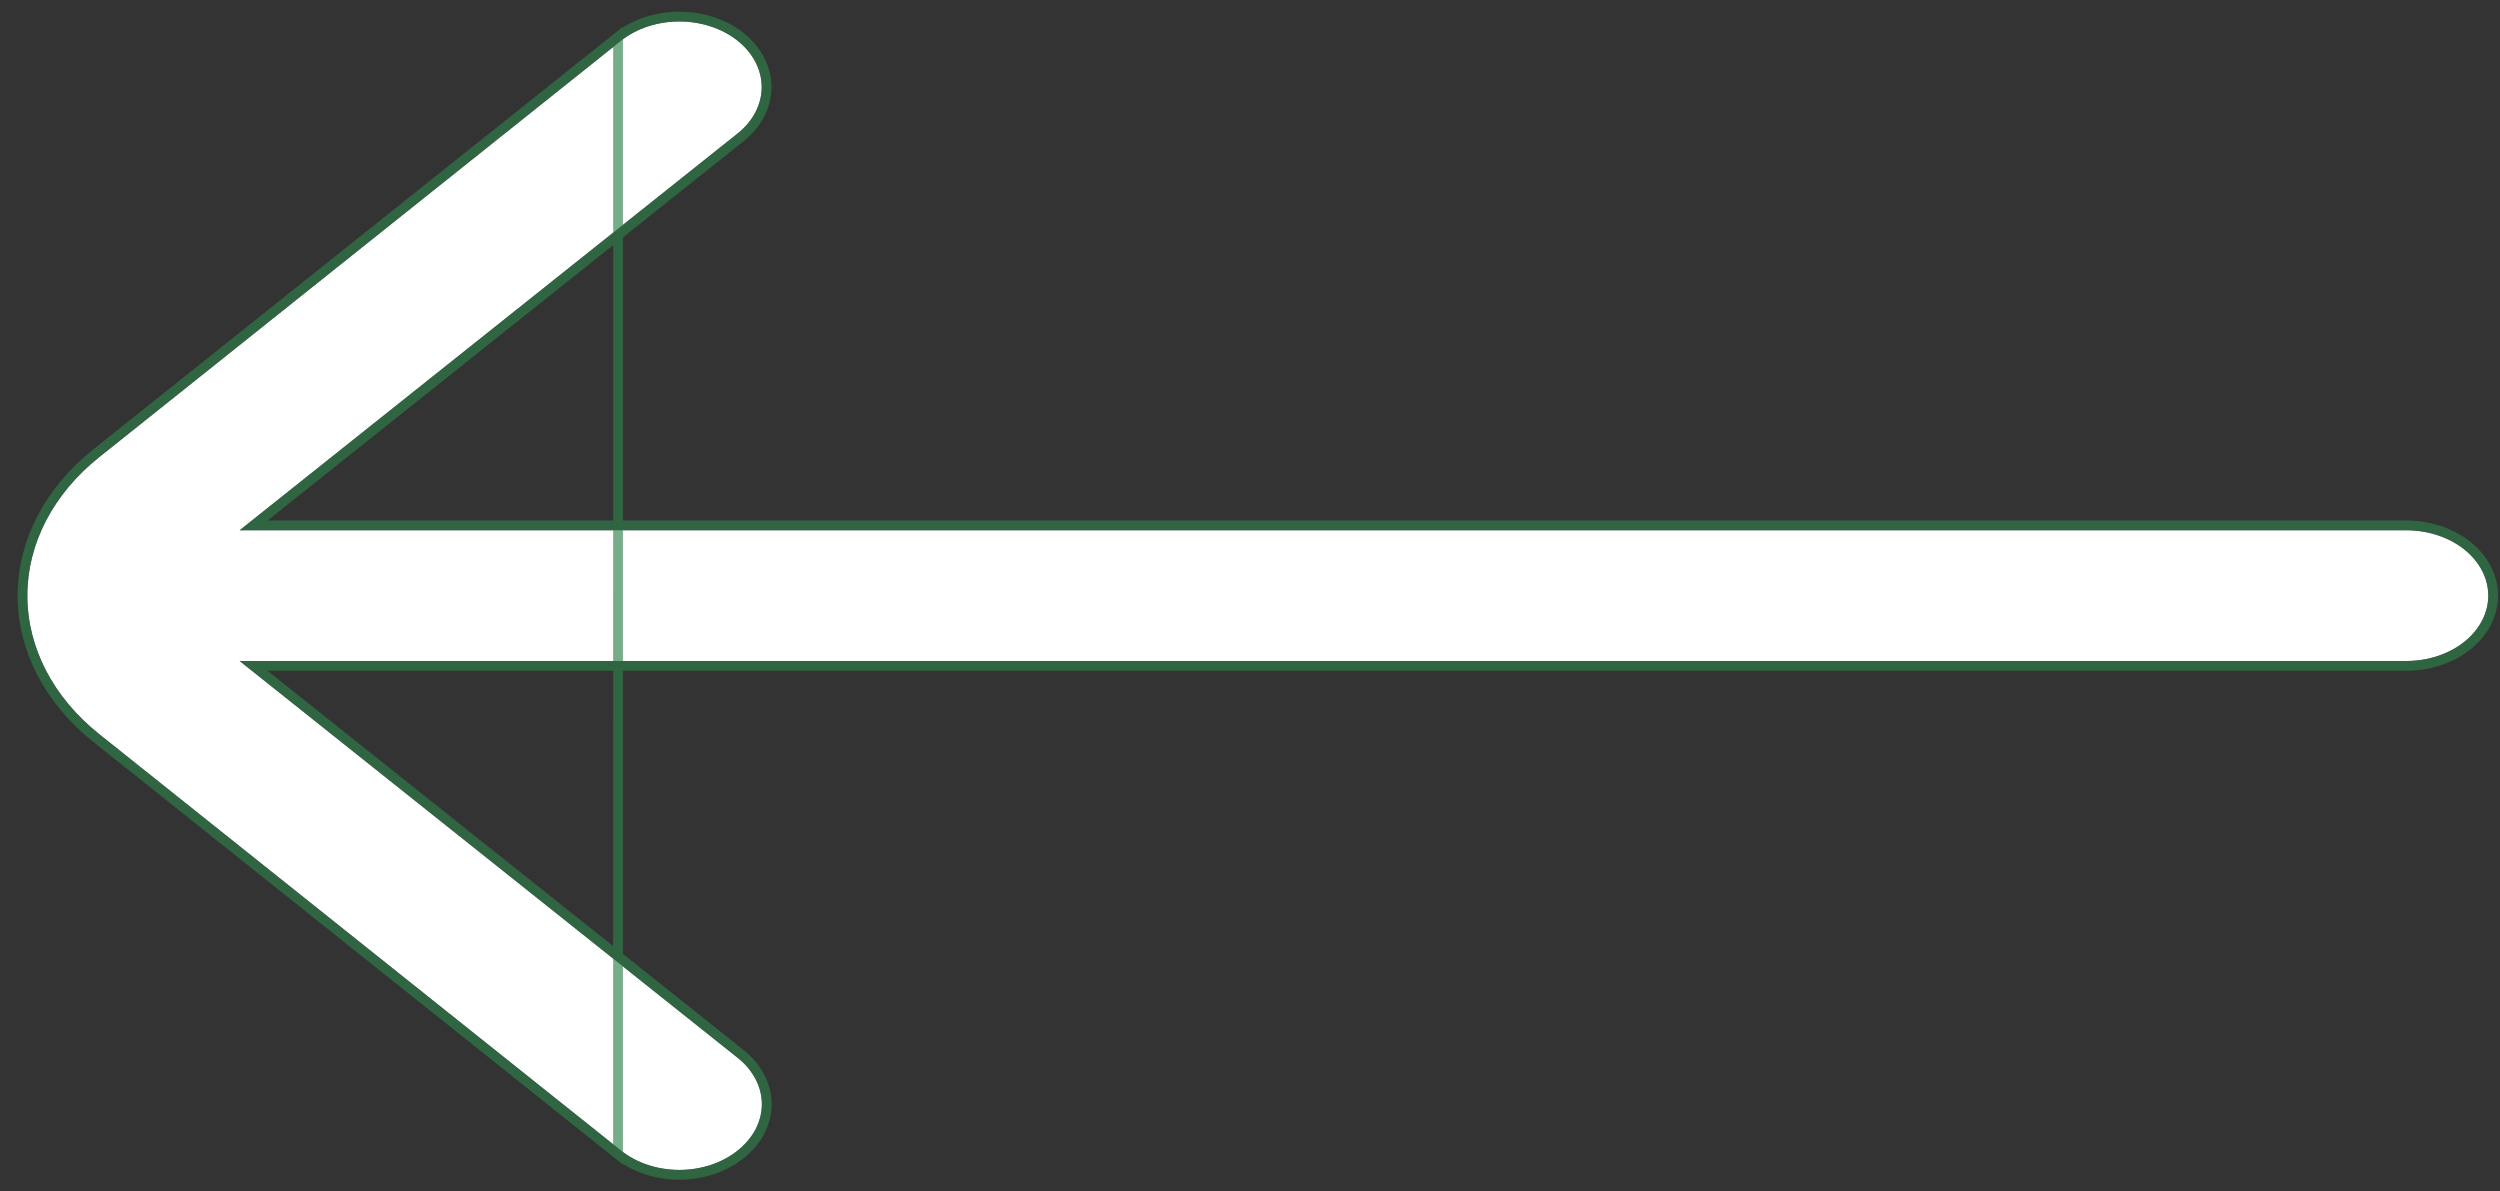 <svg width="128" height="61" viewBox="0 0 128 61" fill="none" xmlns="http://www.w3.org/2000/svg">
<rect x="0" y="0" width="128" height="61" fill="#333333" stroke="none"/>
<path d="M127.4 30.497C127.4 31.384 126.957 32.236 126.17 32.863C125.382 33.491 124.314 33.843 123.2 33.843H12.268L37.764 54.157C38.158 54.469 38.47 54.839 38.683 55.246C38.897 55.654 39.007 56.092 39.007 56.534C39.007 56.975 38.897 57.413 38.683 57.821C38.47 58.228 38.158 58.599 37.764 58.91C37.373 59.223 36.909 59.472 36.397 59.642C35.885 59.812 35.336 59.9 34.782 59.9C34.227 59.9 33.678 59.812 33.166 59.642C32.654 59.472 32.19 59.223 31.799 58.91L5.085 37.592C2.725 35.709 1.4 33.157 1.4 30.497C1.4 27.836 2.725 25.284 5.085 23.402L31.799 2.084C32.59 1.454 33.663 1.1 34.782 1.1C35.9 1.1 36.973 1.454 37.764 2.084C38.555 2.714 38.999 3.569 38.999 4.46C38.999 5.351 38.555 6.206 37.764 6.836L12.268 27.15H123.2C124.314 27.15 125.382 27.503 126.17 28.13C126.957 28.758 127.4 29.609 127.4 30.497Z" fill="white"/>
<path d="M31.644 1.888L31.644 1.888C32.484 1.219 33.613 0.85 34.782 0.85C35.95 0.85 37.08 1.219 37.92 1.888C38.761 2.559 39.249 3.482 39.249 4.46C39.249 5.438 38.761 6.361 37.92 7.032L12.983 26.9H123.2C124.364 26.9 125.489 27.268 126.325 27.935C127.164 28.603 127.65 29.522 127.65 30.497C127.65 31.471 127.164 32.391 126.325 33.059C125.489 33.725 124.364 34.093 123.2 34.093H12.983L37.919 53.961C37.919 53.961 37.919 53.961 37.919 53.962C38.338 54.292 38.674 54.689 38.905 55.131C39.136 55.573 39.257 56.05 39.257 56.534C39.257 57.017 39.136 57.494 38.905 57.937C38.674 58.378 38.338 58.775 37.92 59.105C37.505 59.439 37.013 59.701 36.476 59.88C35.938 60.058 35.362 60.15 34.782 60.15C34.201 60.15 33.626 60.058 33.088 59.88C32.55 59.701 32.059 59.438 31.644 59.105V1.888ZM31.644 1.888L4.929 23.206C4.929 23.206 4.929 23.206 4.929 23.206C2.519 25.129 1.15 27.749 1.15 30.497C1.15 33.244 2.519 35.864 4.929 37.787C4.929 37.787 4.929 37.787 4.929 37.787L31.643 59.105L31.644 1.888Z" stroke="#2F804A" stroke-opacity="0.65" stroke-width="0.5"/>
</svg>
